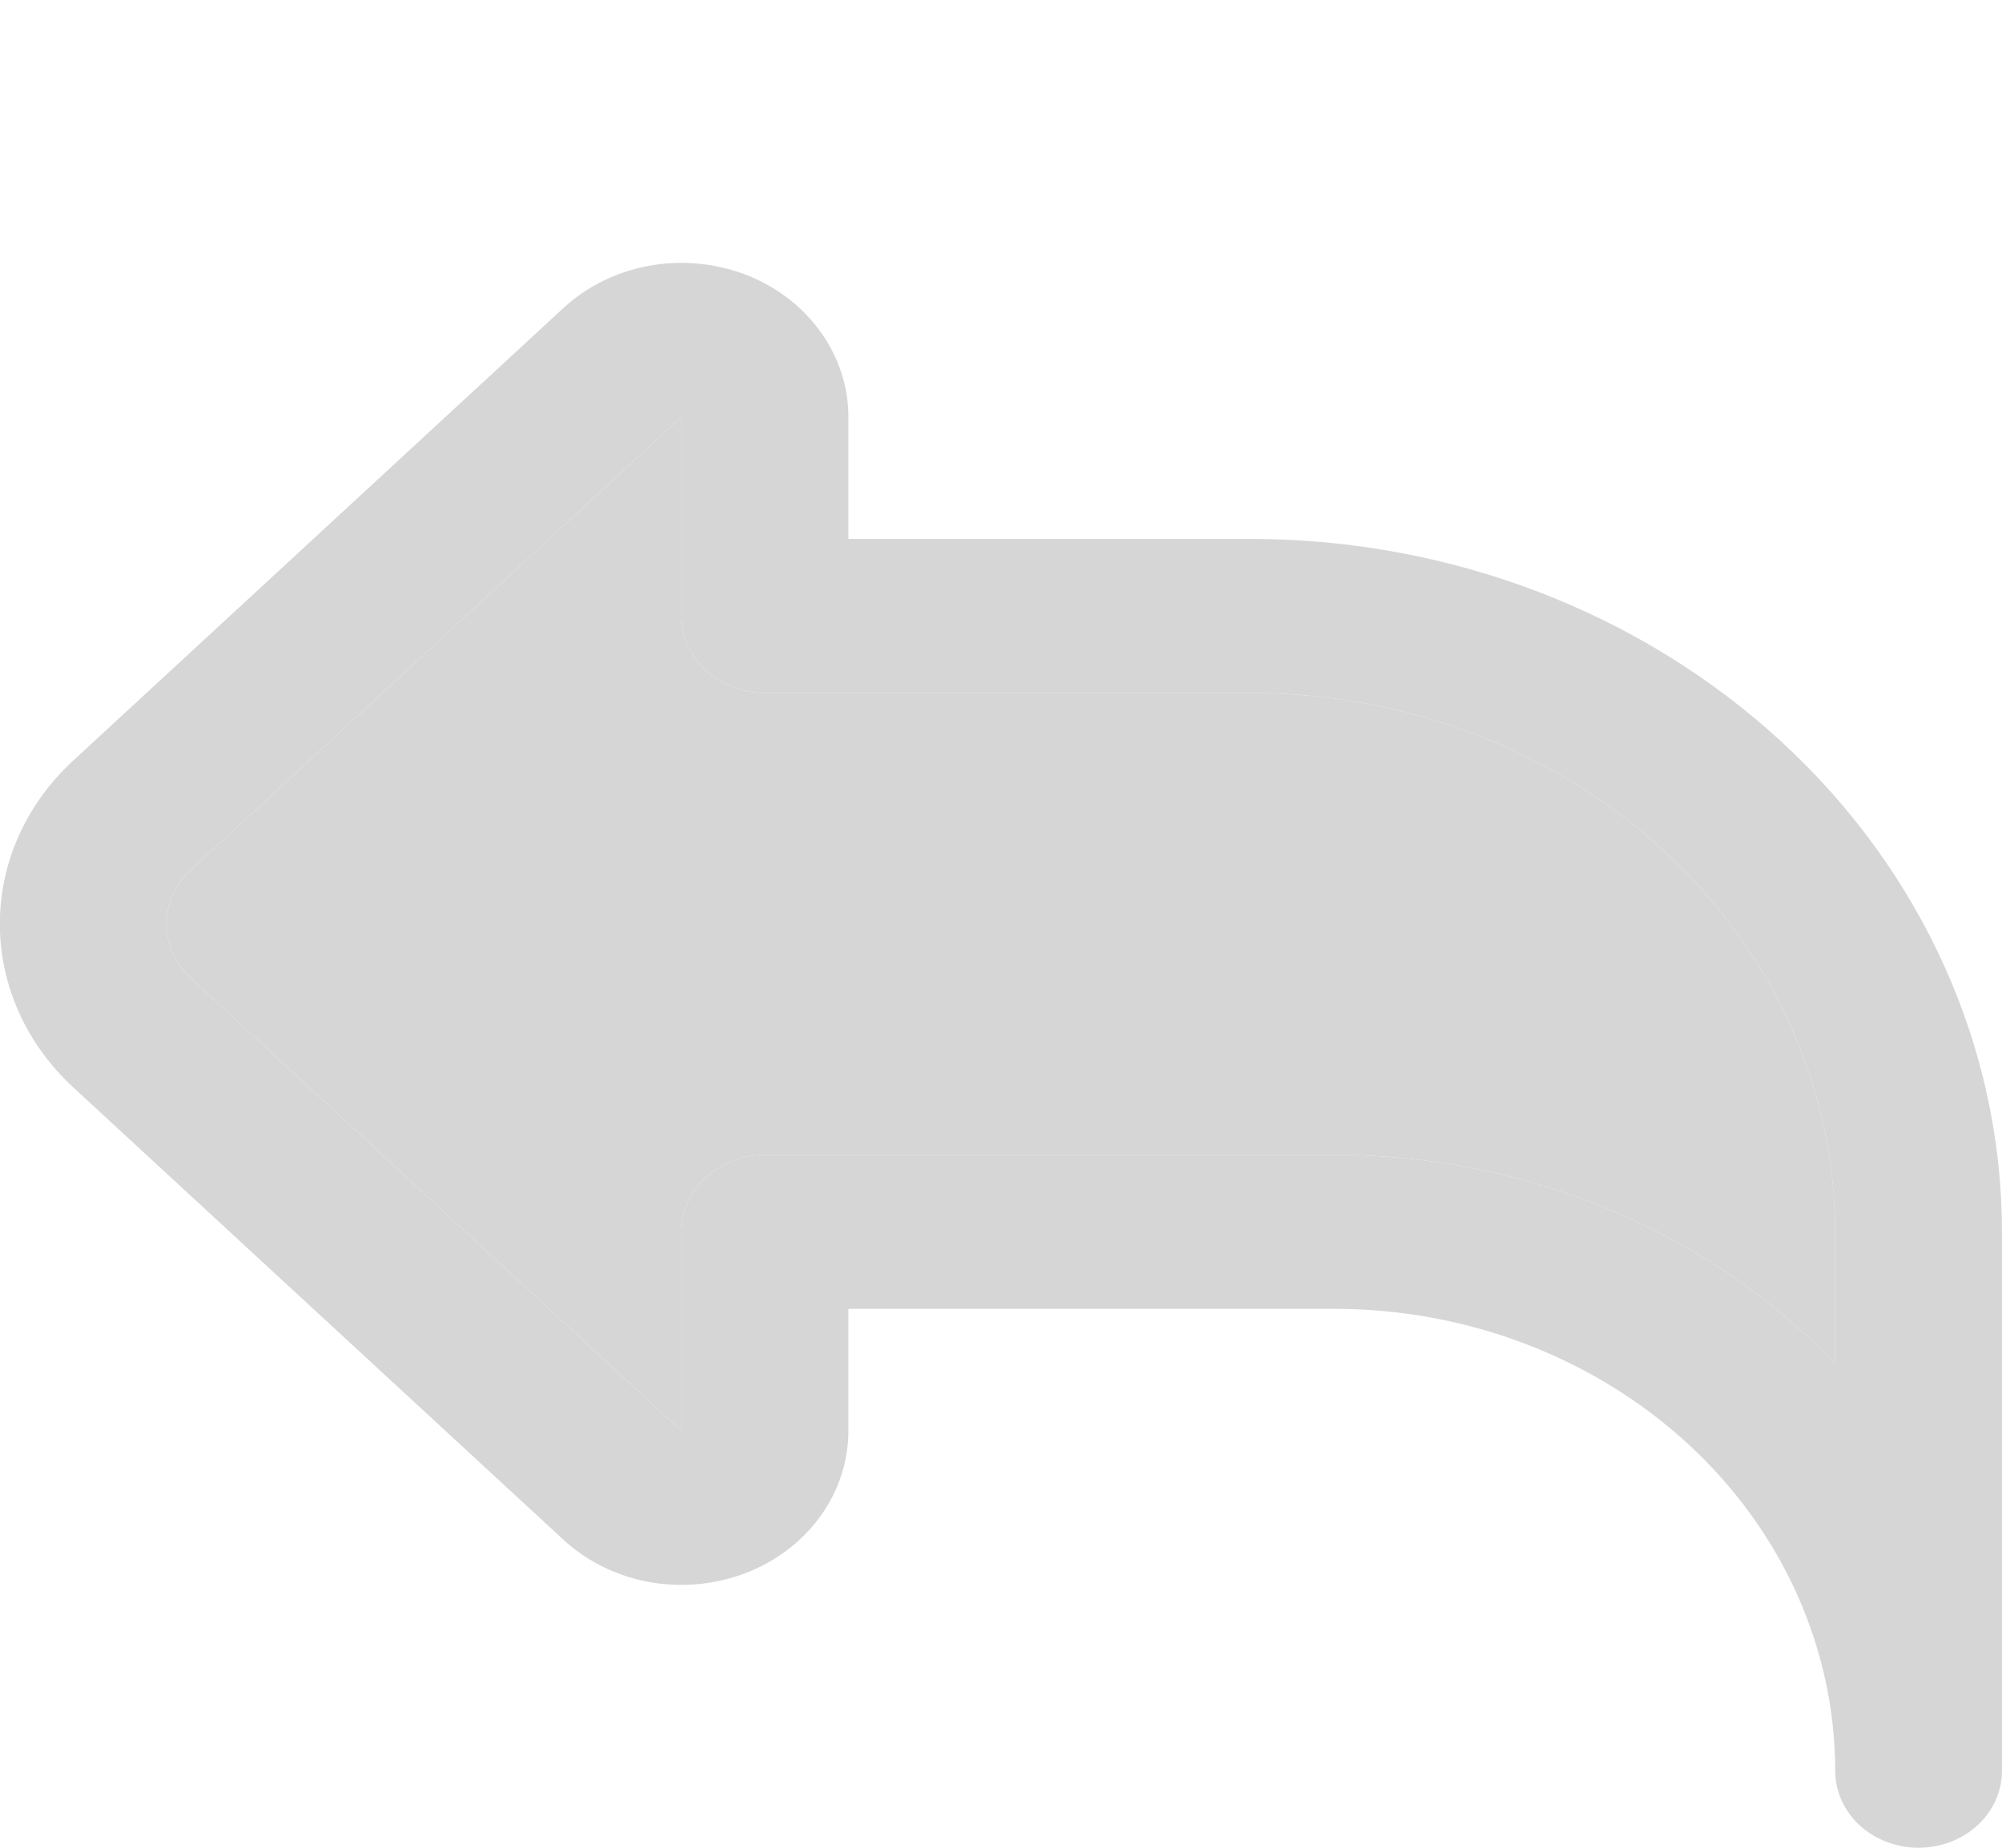 <svg xmlns="http://www.w3.org/2000/svg" width="13" height="12" viewBox="0 0 13 12" fill="none">
  <g clip-path="url(#clip0_6161_1871)">
    <path d="M12.458 12C12.315 12 12.177 11.947 12.075 11.854C11.974 11.76 11.917 11.633 11.917 11.5C11.916 10.705 11.573 9.942 10.964 9.38C10.354 8.817 9.528 8.501 8.667 8.5H5.509V9.293C5.509 9.491 5.445 9.684 5.326 9.849C5.207 10.013 5.038 10.141 4.84 10.217C4.642 10.292 4.424 10.312 4.214 10.274C4.004 10.235 3.811 10.14 3.659 10L0.475 7.061C0.17 6.779 -0.001 6.398 -0.001 6C-0.001 5.602 0.17 5.221 0.475 4.94L3.659 2C3.811 1.86 4.004 1.765 4.214 1.726C4.424 1.688 4.642 1.708 4.84 1.783C5.038 1.859 5.207 1.987 5.326 2.152C5.445 2.316 5.509 2.509 5.509 2.707V3.5H8.125C9.417 3.501 10.657 3.976 11.571 4.82C12.485 5.663 12.999 6.807 13 8V11.5C13 11.633 12.943 11.76 12.841 11.854C12.74 11.947 12.602 12 12.458 12ZM4.425 2.707L1.241 5.647C1.139 5.74 1.082 5.867 1.082 6C1.082 6.133 1.139 6.26 1.241 6.354L4.425 9.293V8C4.425 7.867 4.482 7.74 4.584 7.647C4.686 7.553 4.823 7.5 4.967 7.5H8.667C9.282 7.5 9.89 7.621 10.45 7.855C11.011 8.089 11.511 8.431 11.917 8.857V8C11.915 7.072 11.516 6.183 10.805 5.526C10.094 4.87 9.13 4.501 8.125 4.5H4.967C4.823 4.5 4.686 4.447 4.584 4.354C4.482 4.26 4.425 4.133 4.425 4V2.707Z" fill="#D7D6D6"/>
    <path d="M4.425 2.707L1.241 5.647C1.139 5.74 1.082 5.867 1.082 6C1.082 6.133 1.139 6.26 1.241 6.354L4.425 9.293V8C4.425 7.867 4.482 7.74 4.584 7.647C4.686 7.553 4.823 7.5 4.967 7.5H8.667C9.282 7.5 9.89 7.621 10.45 7.855C11.011 8.089 11.511 8.431 11.917 8.857V8C11.915 7.072 11.516 6.183 10.805 5.526C10.094 4.87 9.13 4.501 8.125 4.5H4.967C4.823 4.5 4.686 4.447 4.584 4.354C4.482 4.26 4.425 4.133 4.425 4V2.707Z" fill="#D7D6D6"/>
  </g>
  <defs>
    <clipPath id="clip0_6161_1871">
      <rect width="13" height="12" fill="white"/>
    </clipPath>
  </defs>
</svg>